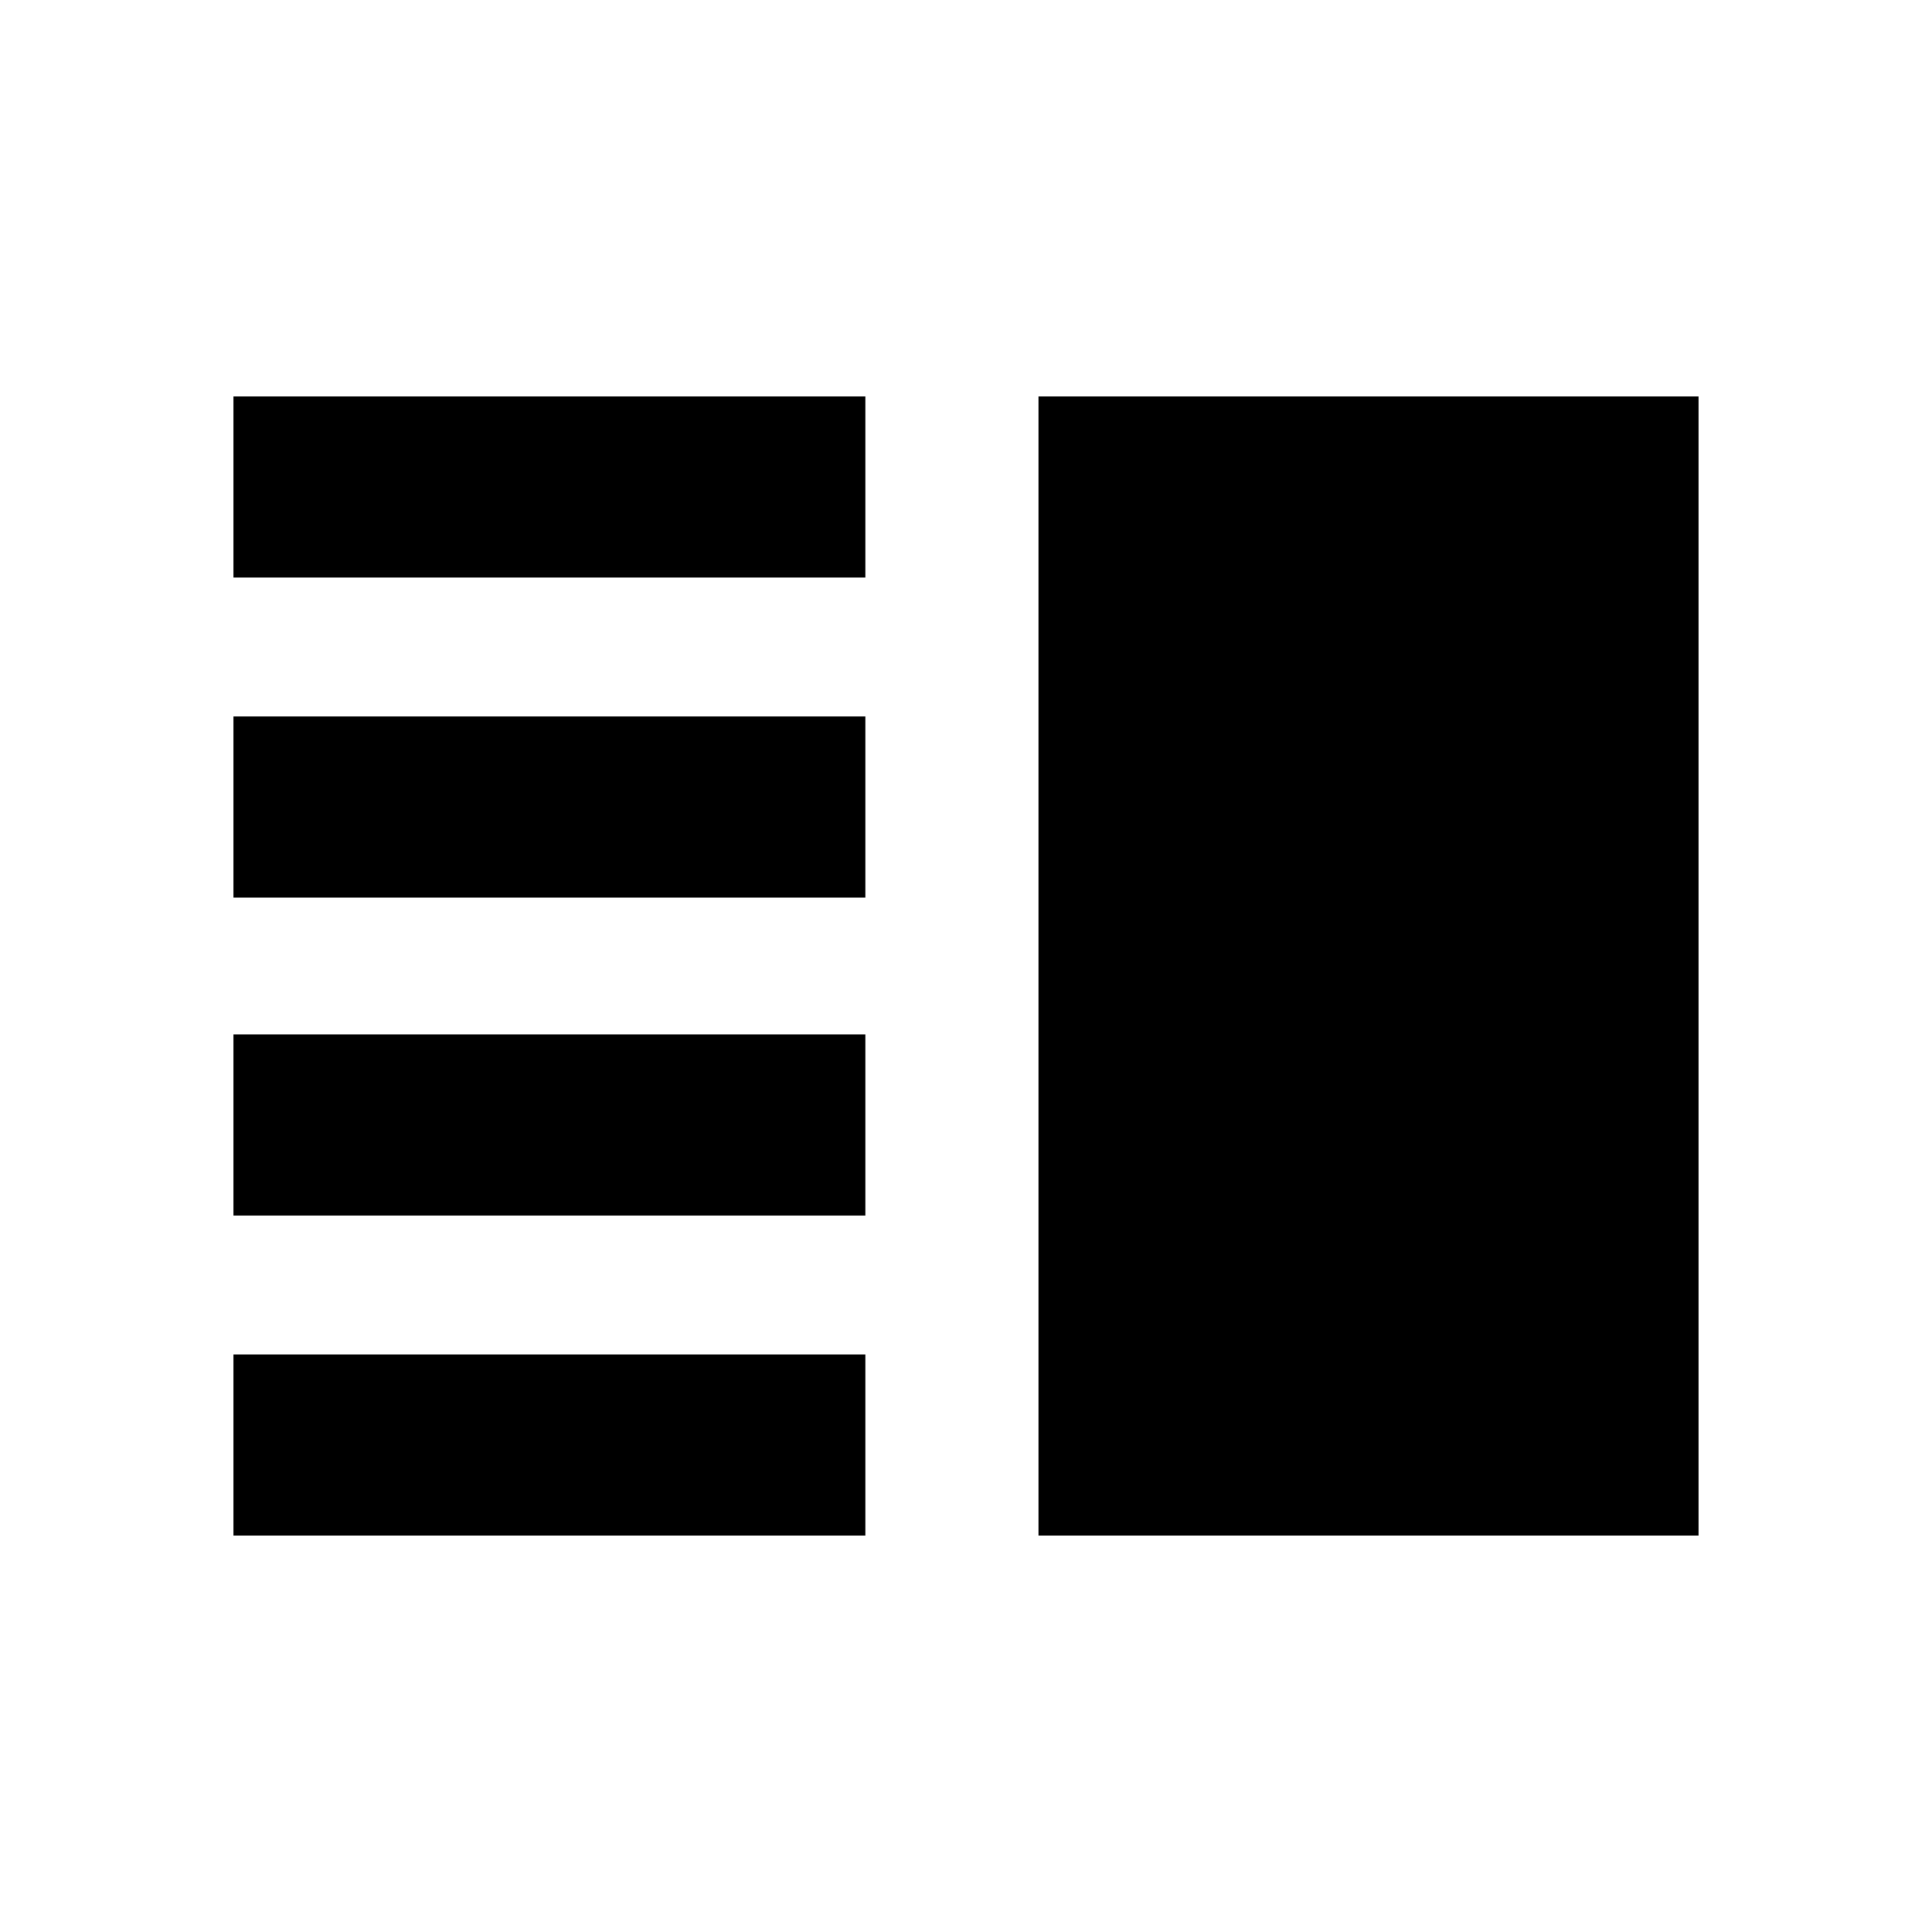 <svg xmlns="http://www.w3.org/2000/svg" height="20" width="20"><path d="M2.417 5.979V4.104H8.958V5.979ZM10.75 15.896V4.104H17.583V15.896ZM2.417 9.292V7.417H8.958V9.292ZM2.417 12.583V10.708H8.958V12.583ZM2.417 15.896V14.021H8.958V15.896Z"/></svg>
